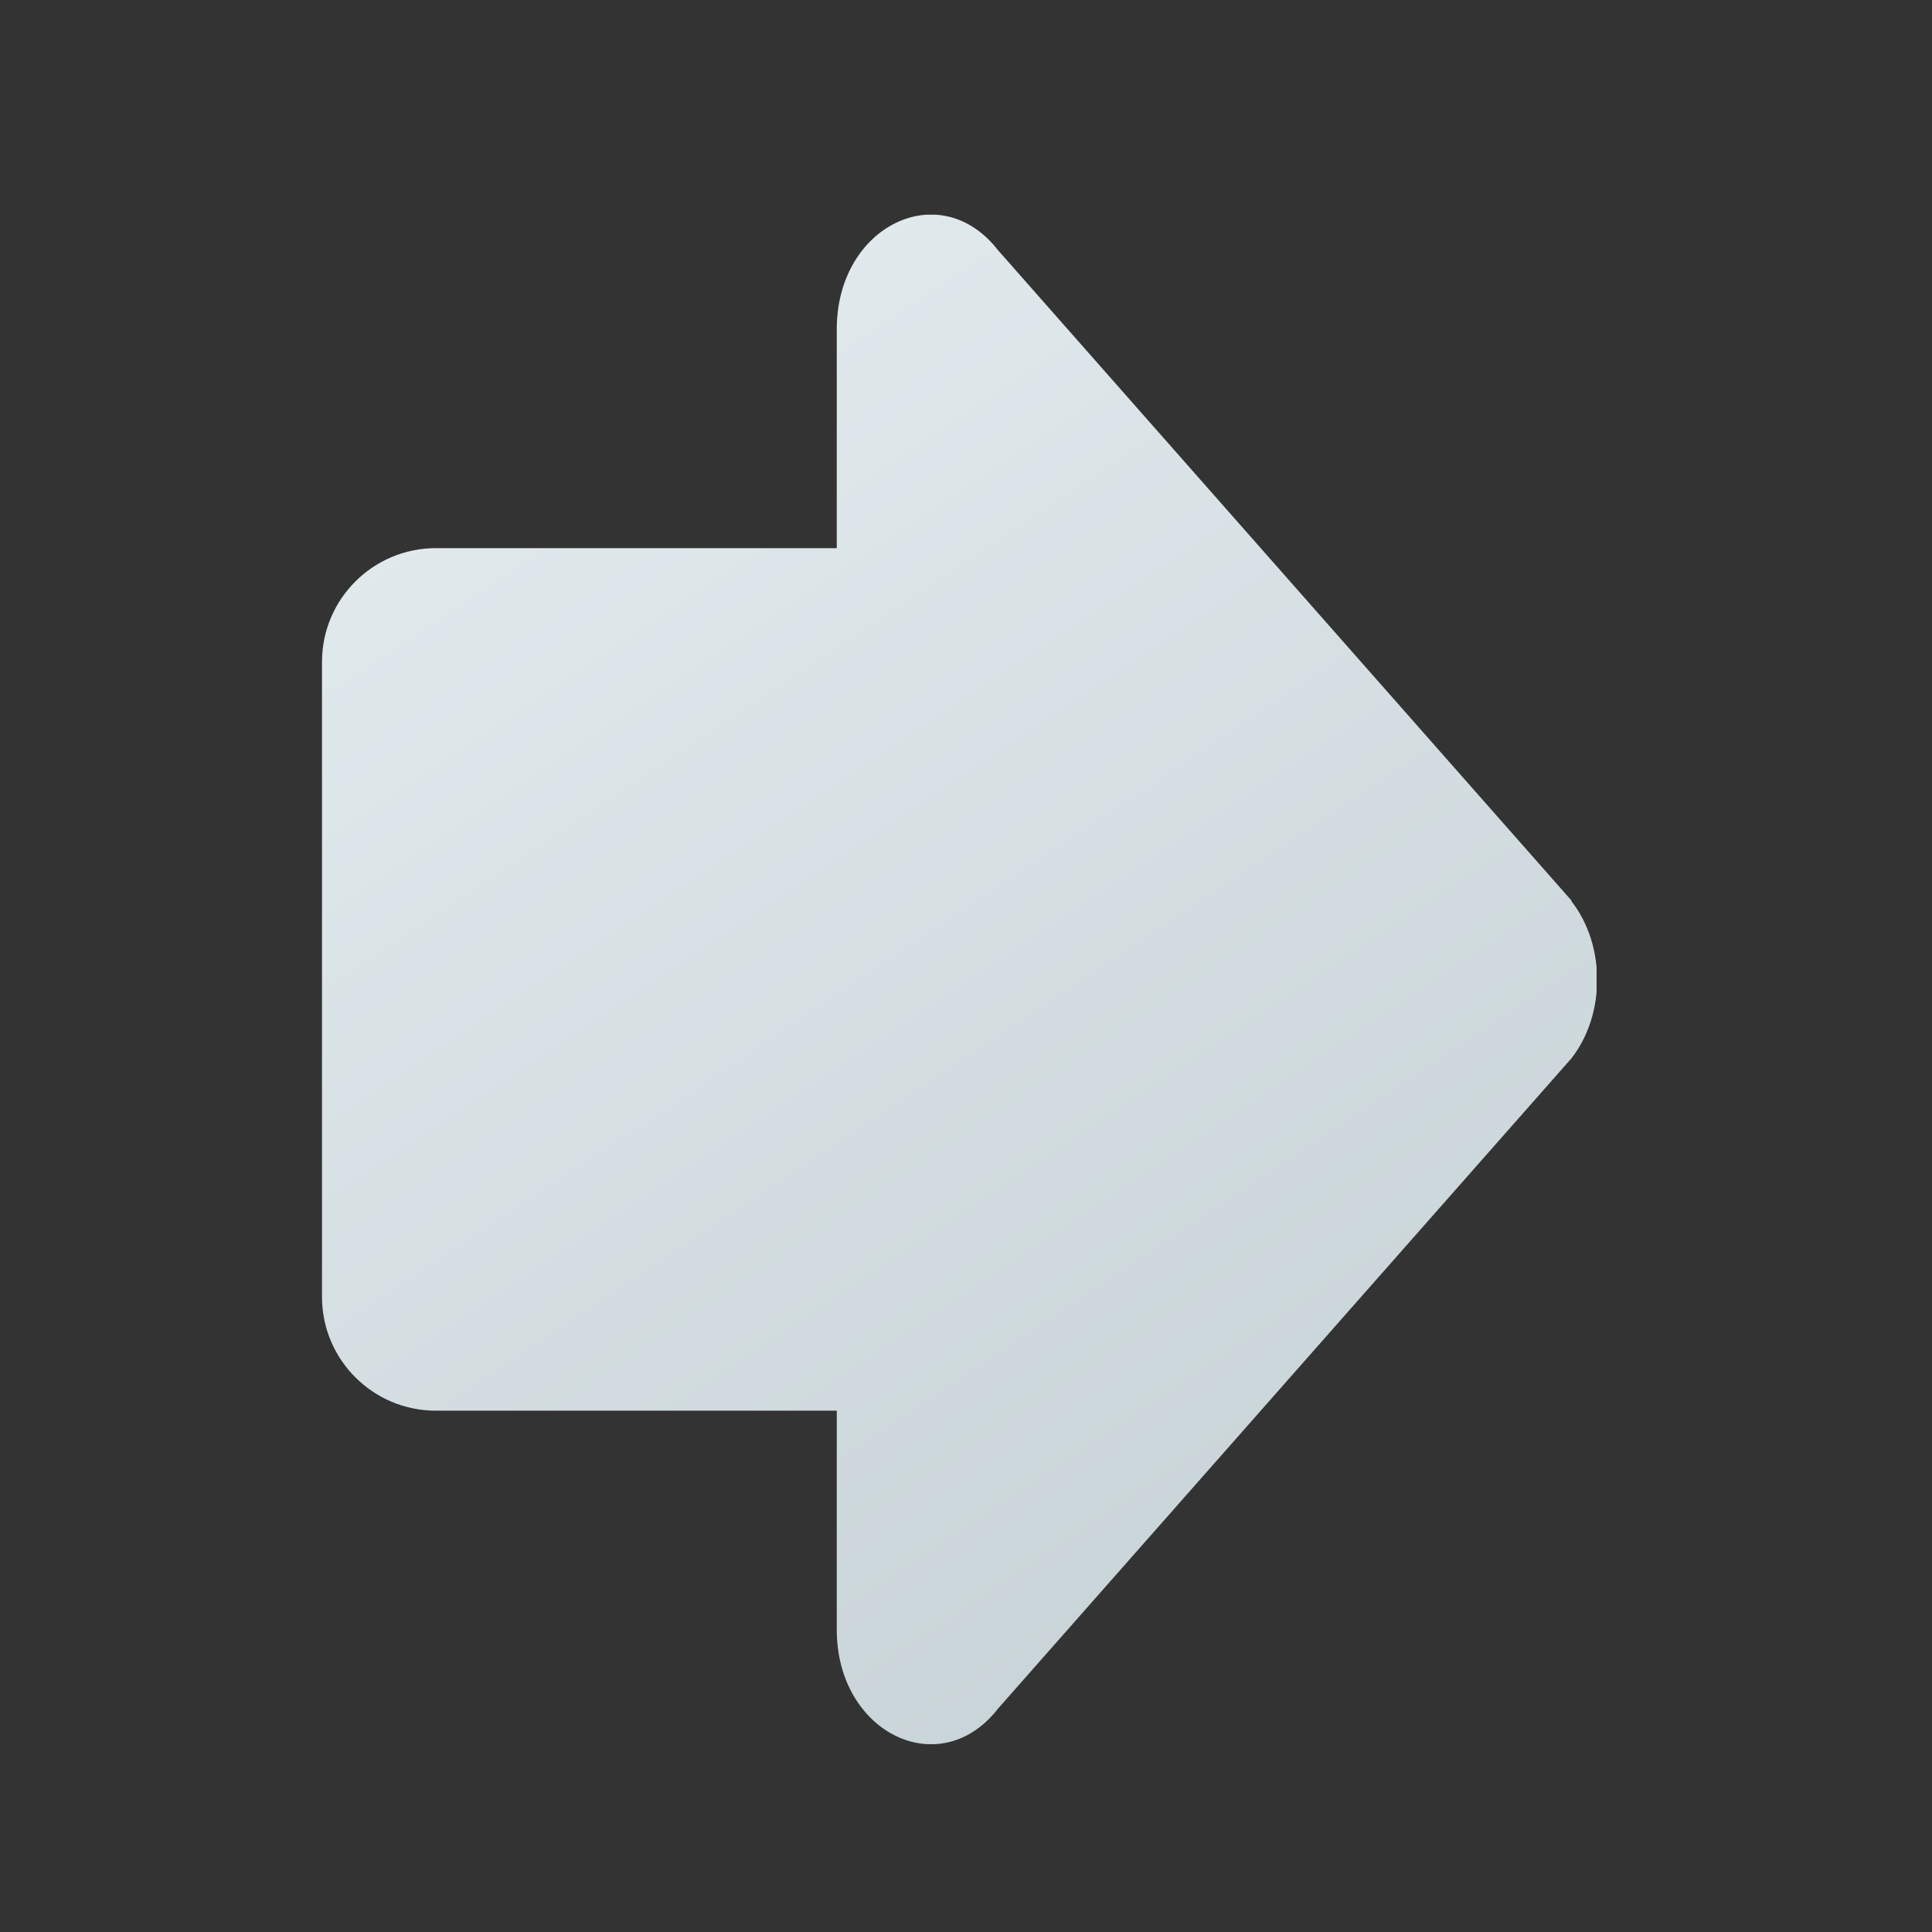 <svg width="18" height="18" viewBox="0 0 18 18" fill="none" xmlns="http://www.w3.org/2000/svg">
<rect x="0" y="0" width="18" height="18" fill="#333333" stroke="none"/>
<g clip-path="url(#clip0_380_3922)">
<path d="M14.641 8.39L9.299 2.332C8.759 1.636 7.796 2.104 7.796 3.066V5.107H4.061C3.475 5.107 3 5.582 3 6.167V12.083C3 12.668 3.475 13.143 4.061 13.143H7.796V15.184C7.796 16.146 8.759 16.614 9.299 15.918L14.641 9.86C14.96 9.45 14.96 8.806 14.641 8.397V8.39Z" fill="url(#paint0_linear_380_3922)"/>
</g>
<defs>
<linearGradient id="paint0_linear_380_3922" x1="1.219" y1="1.406" x2="10.719" y2="15.656" gradientUnits="userSpaceOnUse">
<stop stop-color="#E8F0F3"/>
<stop offset="1" stop-color="#C9D4D8"/>
</linearGradient>
<clipPath id="clip0_380_3922">
<rect width="11.875" height="14.25" fill="white" transform="translate(3 2)"/>
</clipPath>
</defs>
</svg>
